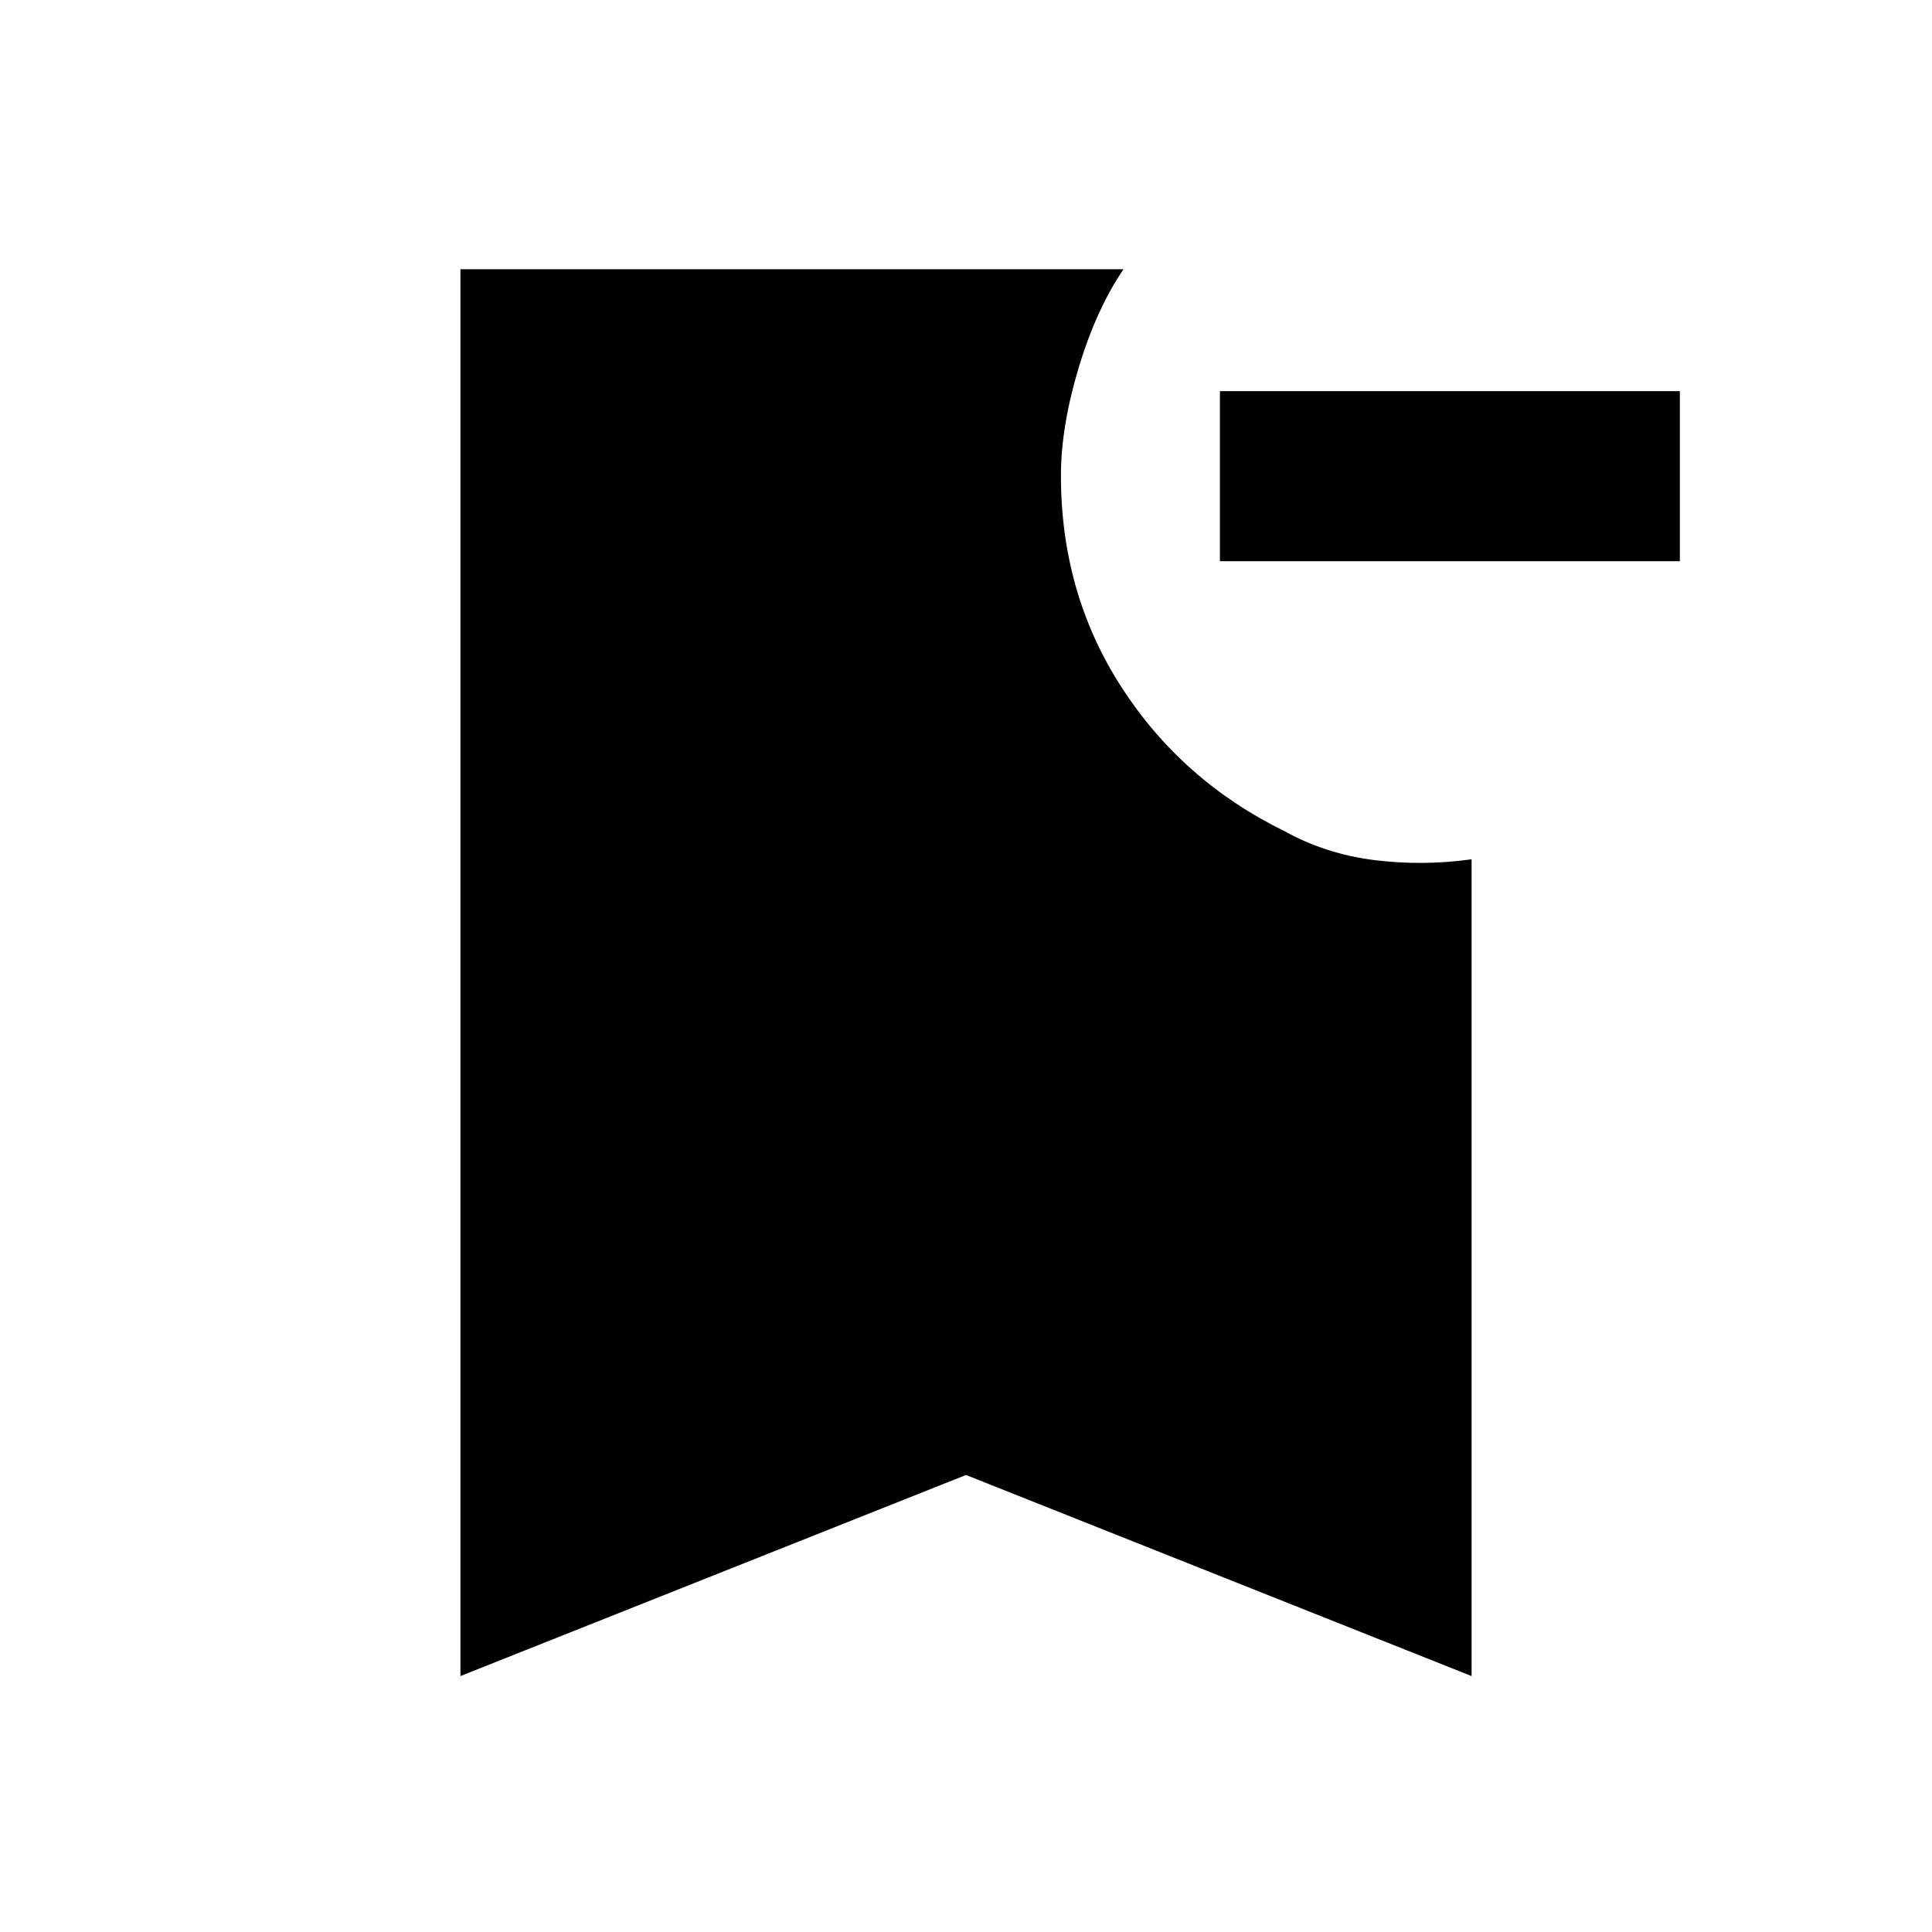 <svg xmlns="http://www.w3.org/2000/svg" height="20" viewBox="0 -960 960 960" width="20"><path d="M834.7-681.13H606.17v-84.52H834.7v84.52ZM228.78-127.17v-699.05h329.48q-13.63 20.07-22.36 49.21-8.73 29.14-8.73 53.34 0 58.56 30.12 105.16 30.12 46.6 80.93 71.49 20.58 11.39 44.65 14.39t48.35-.39v405.85L480-227.09l-251.22 99.92Z"/></svg>